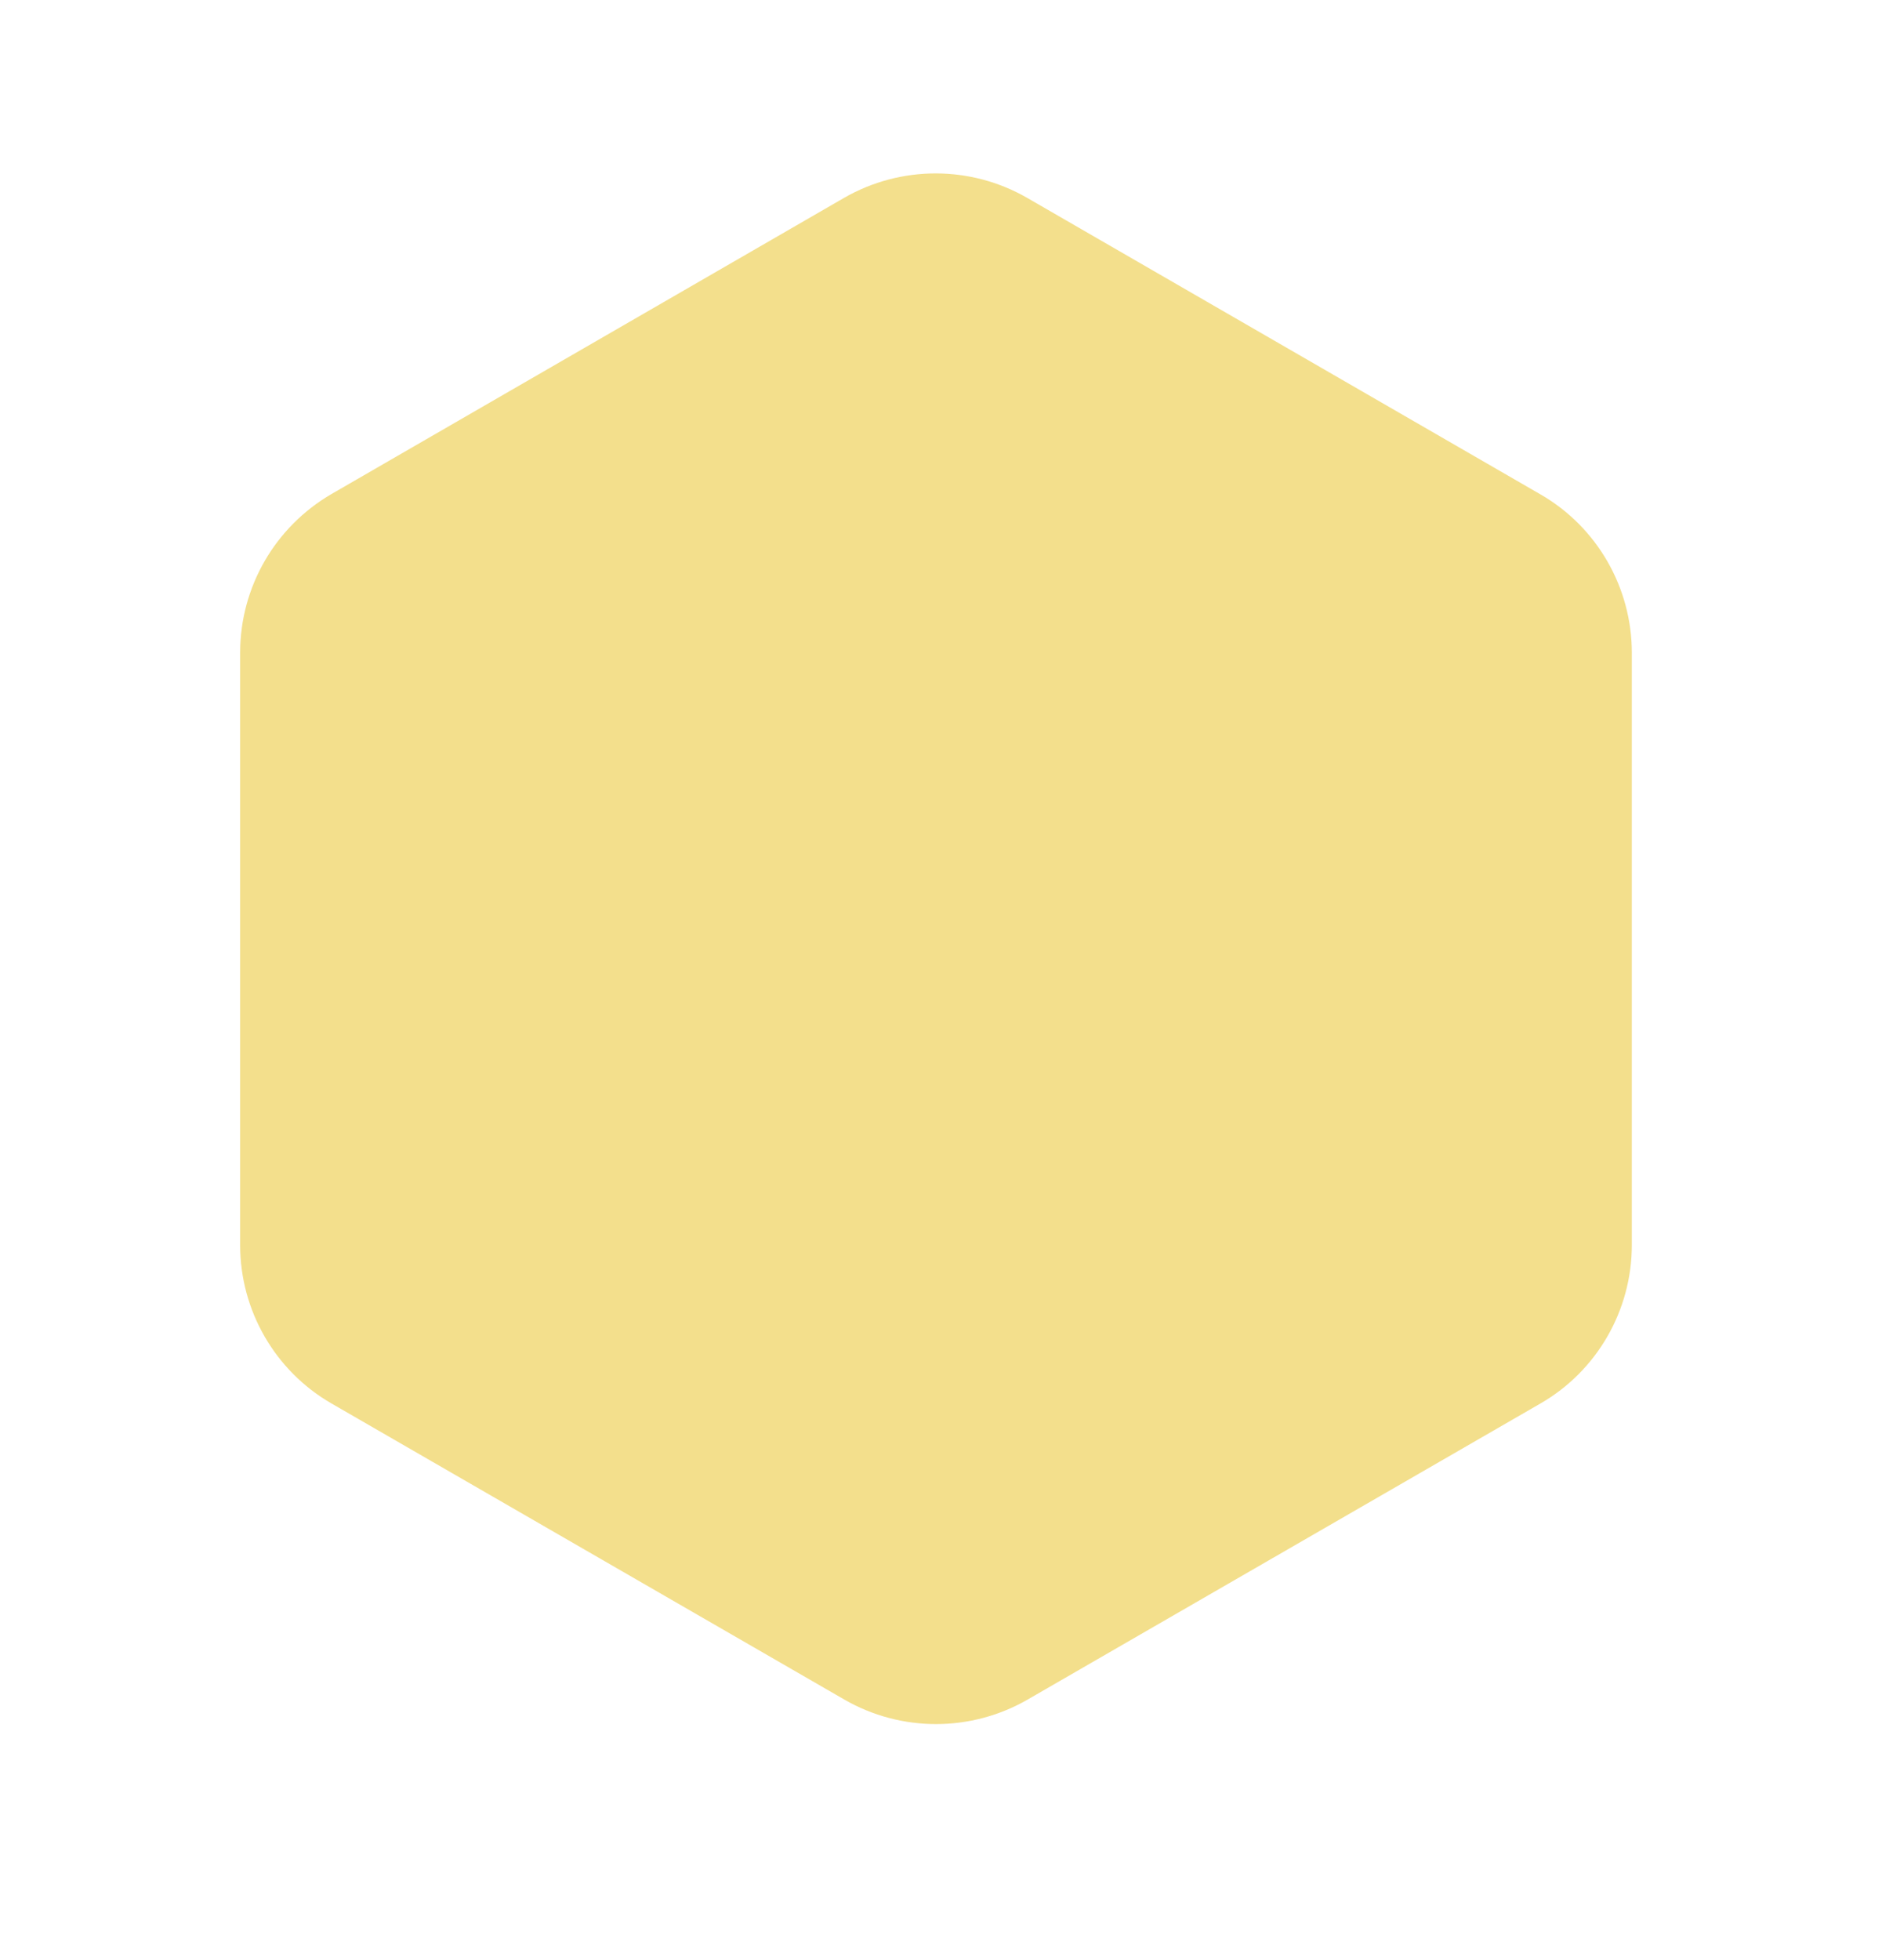 <?xml version="1.0" encoding="utf-8"?>
<!-- Generator: Adobe Illustrator 21.0.2, SVG Export Plug-In . SVG Version: 6.00 Build 0)  -->
<svg version="1.1" id="Calque_1" xmlns="http://www.w3.org/2000/svg" xmlns:xlink="http://www.w3.org/1999/xlink" x="0px" y="0px"
	 viewBox="0 0 525.1 546.8" style="enable-background:new 0 0 525.1 546.8;" xml:space="preserve">
<style type="text/css">
	.st0{opacity:0.45;fill:#E5B900;enable-background:new    ;}
	.st1{opacity:0.6;fill:none;stroke:#E5B900;stroke-width:21;stroke-miterlimit:10;enable-background:new    ;}
</style>
<path class="st0" d="M67,182.1v165.2c0,18.2,9.7,35.1,25.5,44.2l143.1,82.6c15.8,9.1,35.3,9.1,51.1,0l143.1-82.6
	c15.8-9.1,25.5-26,25.5-44.2V182.1c0-18.2-9.7-35.1-25.5-44.2L286.6,55.2c-15.8-9.1-35.3-9.1-51.1,0l-143,82.6
	C76.7,147,67,163.8,67,182.1z"/>
<path class="st1" d="M1017.7,141.6v165.2c0,18.2,9.7,35.1,25.5,44.2l143.1,82.6c15.8,9.1,35.3,9.1,51.1,0l143.1-82.6
	c15.8-9.1,25.5-26,25.5-44.2V141.6c0-18.2-9.7-35.1-25.5-44.2l-143.1-82.6c-15.8-9.1-35.3-9.1-51.1,0l-143.1,82.6
	C1027.5,106.5,1017.7,123.3,1017.7,141.6z"/>
</svg>
